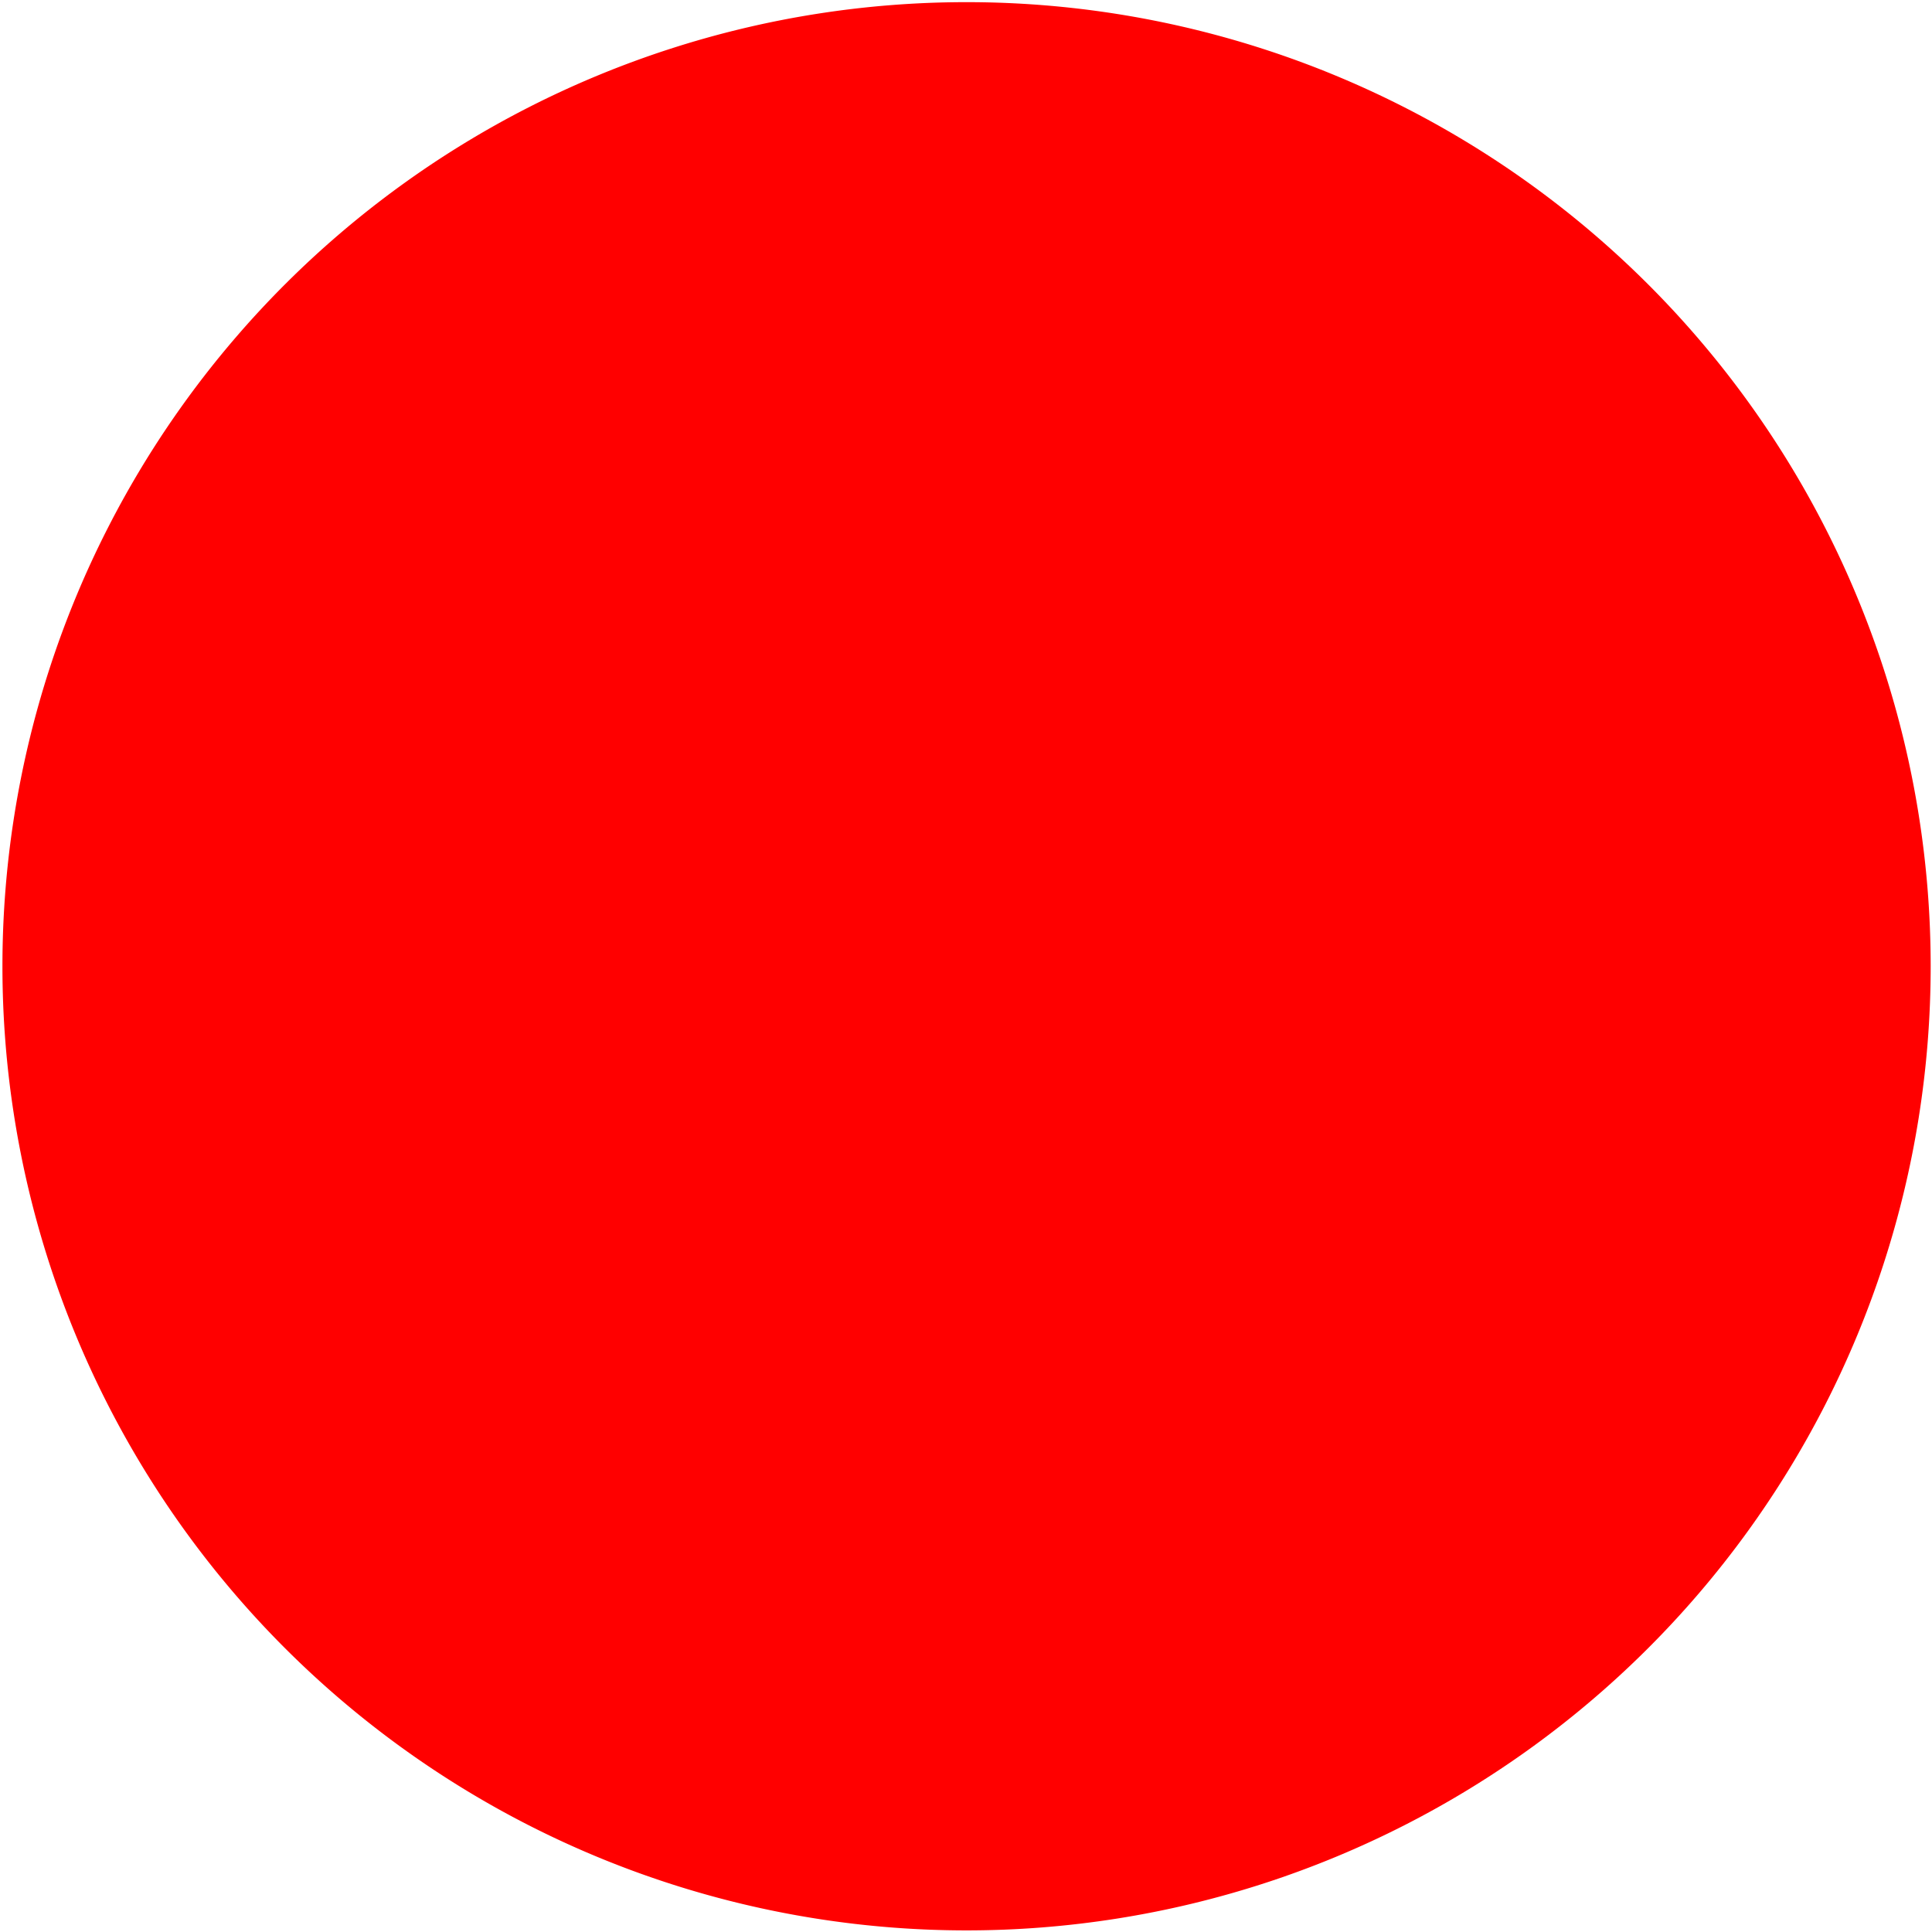 <?xml version="1.0" encoding="UTF-8" standalone="no"?>
<!-- Generator: Adobe Illustrator 16.0.0, SVG Export Plug-In . SVG Version: 6.00 Build 0)  -->

<svg
   xmlns:dc="http://purl.org/dc/elements/1.1/"
   xmlns:cc="http://creativecommons.org/ns#"
   xmlns:rdf="http://www.w3.org/1999/02/22-rdf-syntax-ns#"
   xmlns:svg="http://www.w3.org/2000/svg"
   xmlns="http://www.w3.org/2000/svg"
   xmlns:sodipodi="http://sodipodi.sourceforge.net/DTD/sodipodi-0.dtd"
   xmlns:inkscape="http://www.inkscape.org/namespaces/inkscape"
   version="1.1"
   id="Layer_1"
   x="0px"
   y="0px"
   width="89.428"
   height="89.428"
   viewBox="0 0 89.428 89.428"
   enable-background="new 0 0 114 56.7"
   xml:space="preserve"
   inkscape:version="0.48.4 r9939"
   sodipodi:docname="logo.svg"><defs
     id="defs173" /><sodipodi:namedview
     pagecolor="#ffffff"
     bordercolor="#666666"
     borderopacity="1"
     objecttolerance="10"
     gridtolerance="10"
     guidetolerance="10"
     inkscape:pageopacity="0"
     inkscape:pageshadow="2"
     inkscape:window-width="1280"
     inkscape:window-height="774"
     id="namedview171"
     showgrid="false"
     inkscape:zoom="3.9561404"
     inkscape:cx="44.461417"
     inkscape:cy="44.880157"
     inkscape:window-x="0"
     inkscape:window-y="0"
     inkscape:window-maximized="1"
     inkscape:current-layer="Layer_1"
     fit-margin-top="0.1"
     fit-margin-left="0.1"
     fit-margin-right="0.1"
     fit-margin-bottom="0.1" /><path
     d="M 182.261,71.098"
     id="path80"
     inkscape:connector-curvature="0"
     style="fill:none" /><g
     id="g159"
     transform="translate(-12.539,16.198)" /><g
     id="g161"
     transform="translate(-12.539,16.198)" /><g
     id="g163"
     transform="translate(-12.539,16.198)" /><g
     id="g165"
     transform="translate(-12.539,16.198)" /><g
     id="g167"
     transform="translate(-12.539,16.198)" /><g
     id="g169"
     transform="translate(-12.539,16.198)" /><path
     sodipodi:type="arc"
     style="fill:#ff0000;fill-opacity:1;stroke:none"
     id="path3168"
     sodipodi:cx="56.368073"
     sodipodi:cy="27.631264"
     sodipodi:rx="27.804878"
     sodipodi:ry="27.804878"
     d="m 84.173,27.631 a 27.805,27.805 0 1 1 -55.61,0 27.805,27.805 0 1 1 55.61,0 z"
     transform="matrix(1.605,0,0,1.605,-45.731,0.379)" /></svg>

